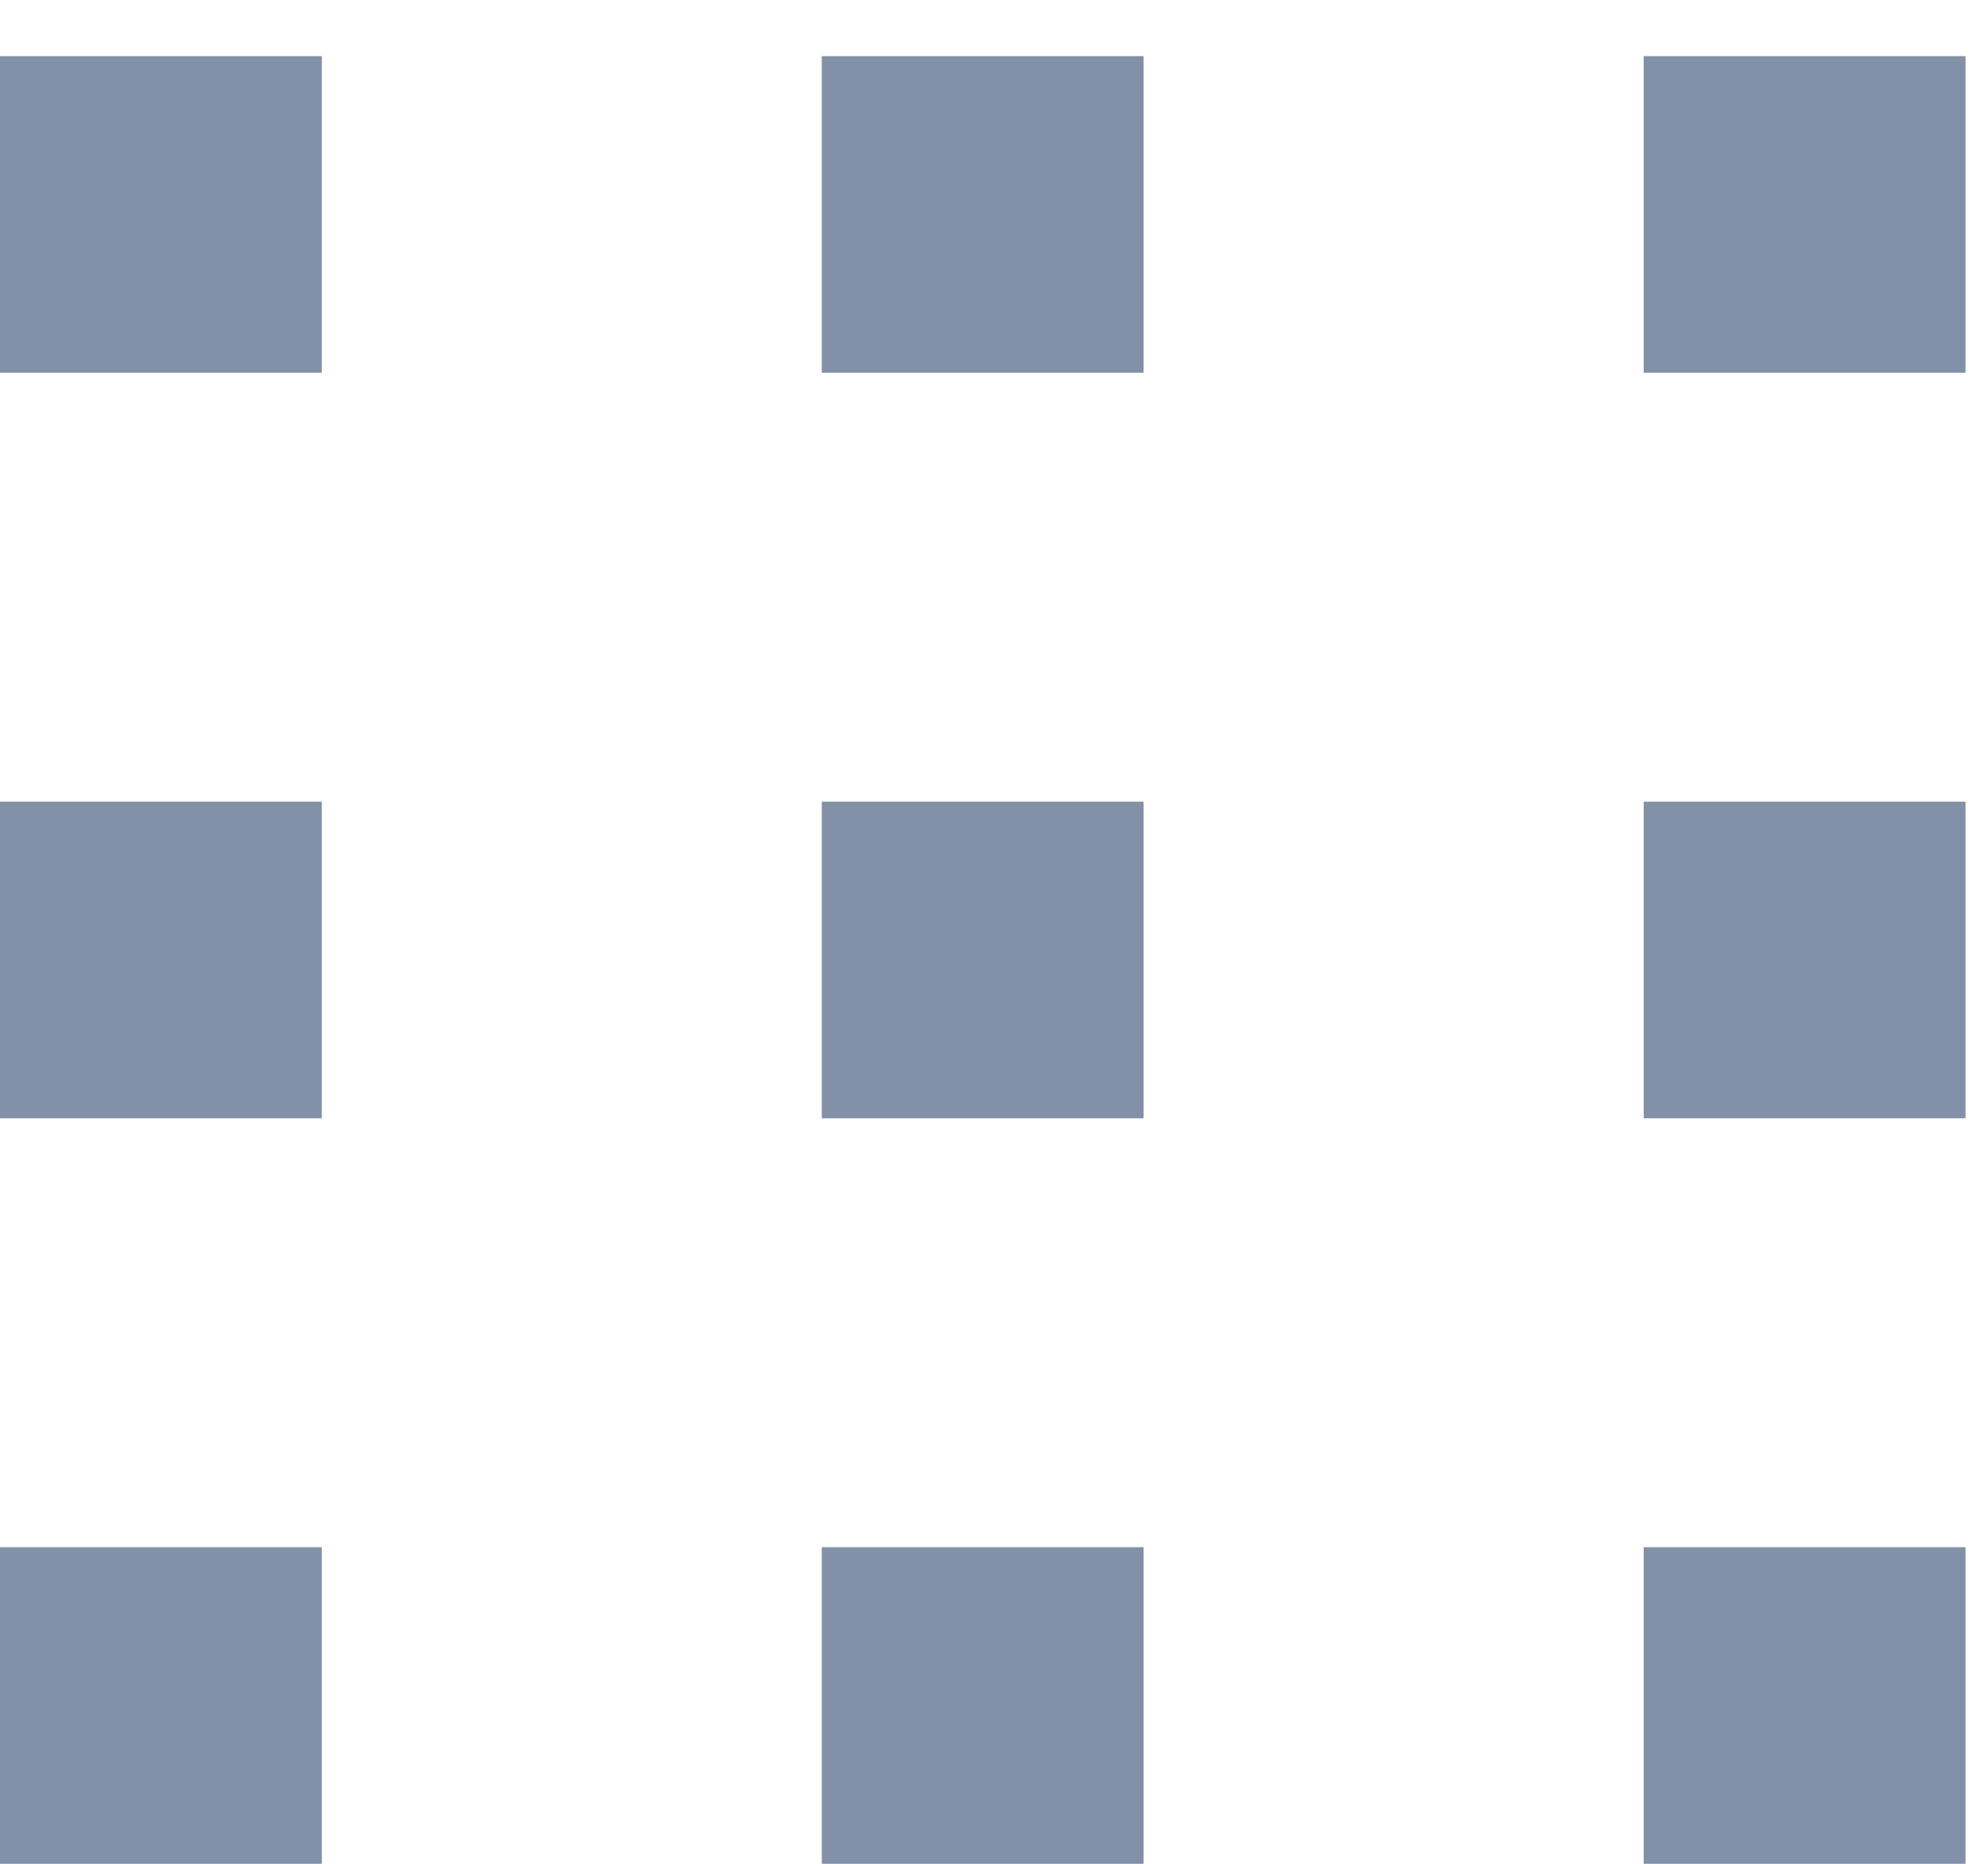 <svg width="16" height="15" fill="none" xmlns="http://www.w3.org/2000/svg"><path d="M0 3V.452h2.59V3H0zm6.614 0V.452h2.59V3h-2.59zm6.615 0V.452h2.59V3h-2.59zM0 9V6.452h2.59V9H0zm6.614 0V6.452h2.59V9h-2.59zm6.615 0V6.452h2.59V9h-2.59zM0 15v-2.548h2.59V15H0zm6.614 0v-2.548h2.59V15h-2.59zm6.615 0v-2.548h2.59V15h-2.59z" fill="#8291A7"/></svg>